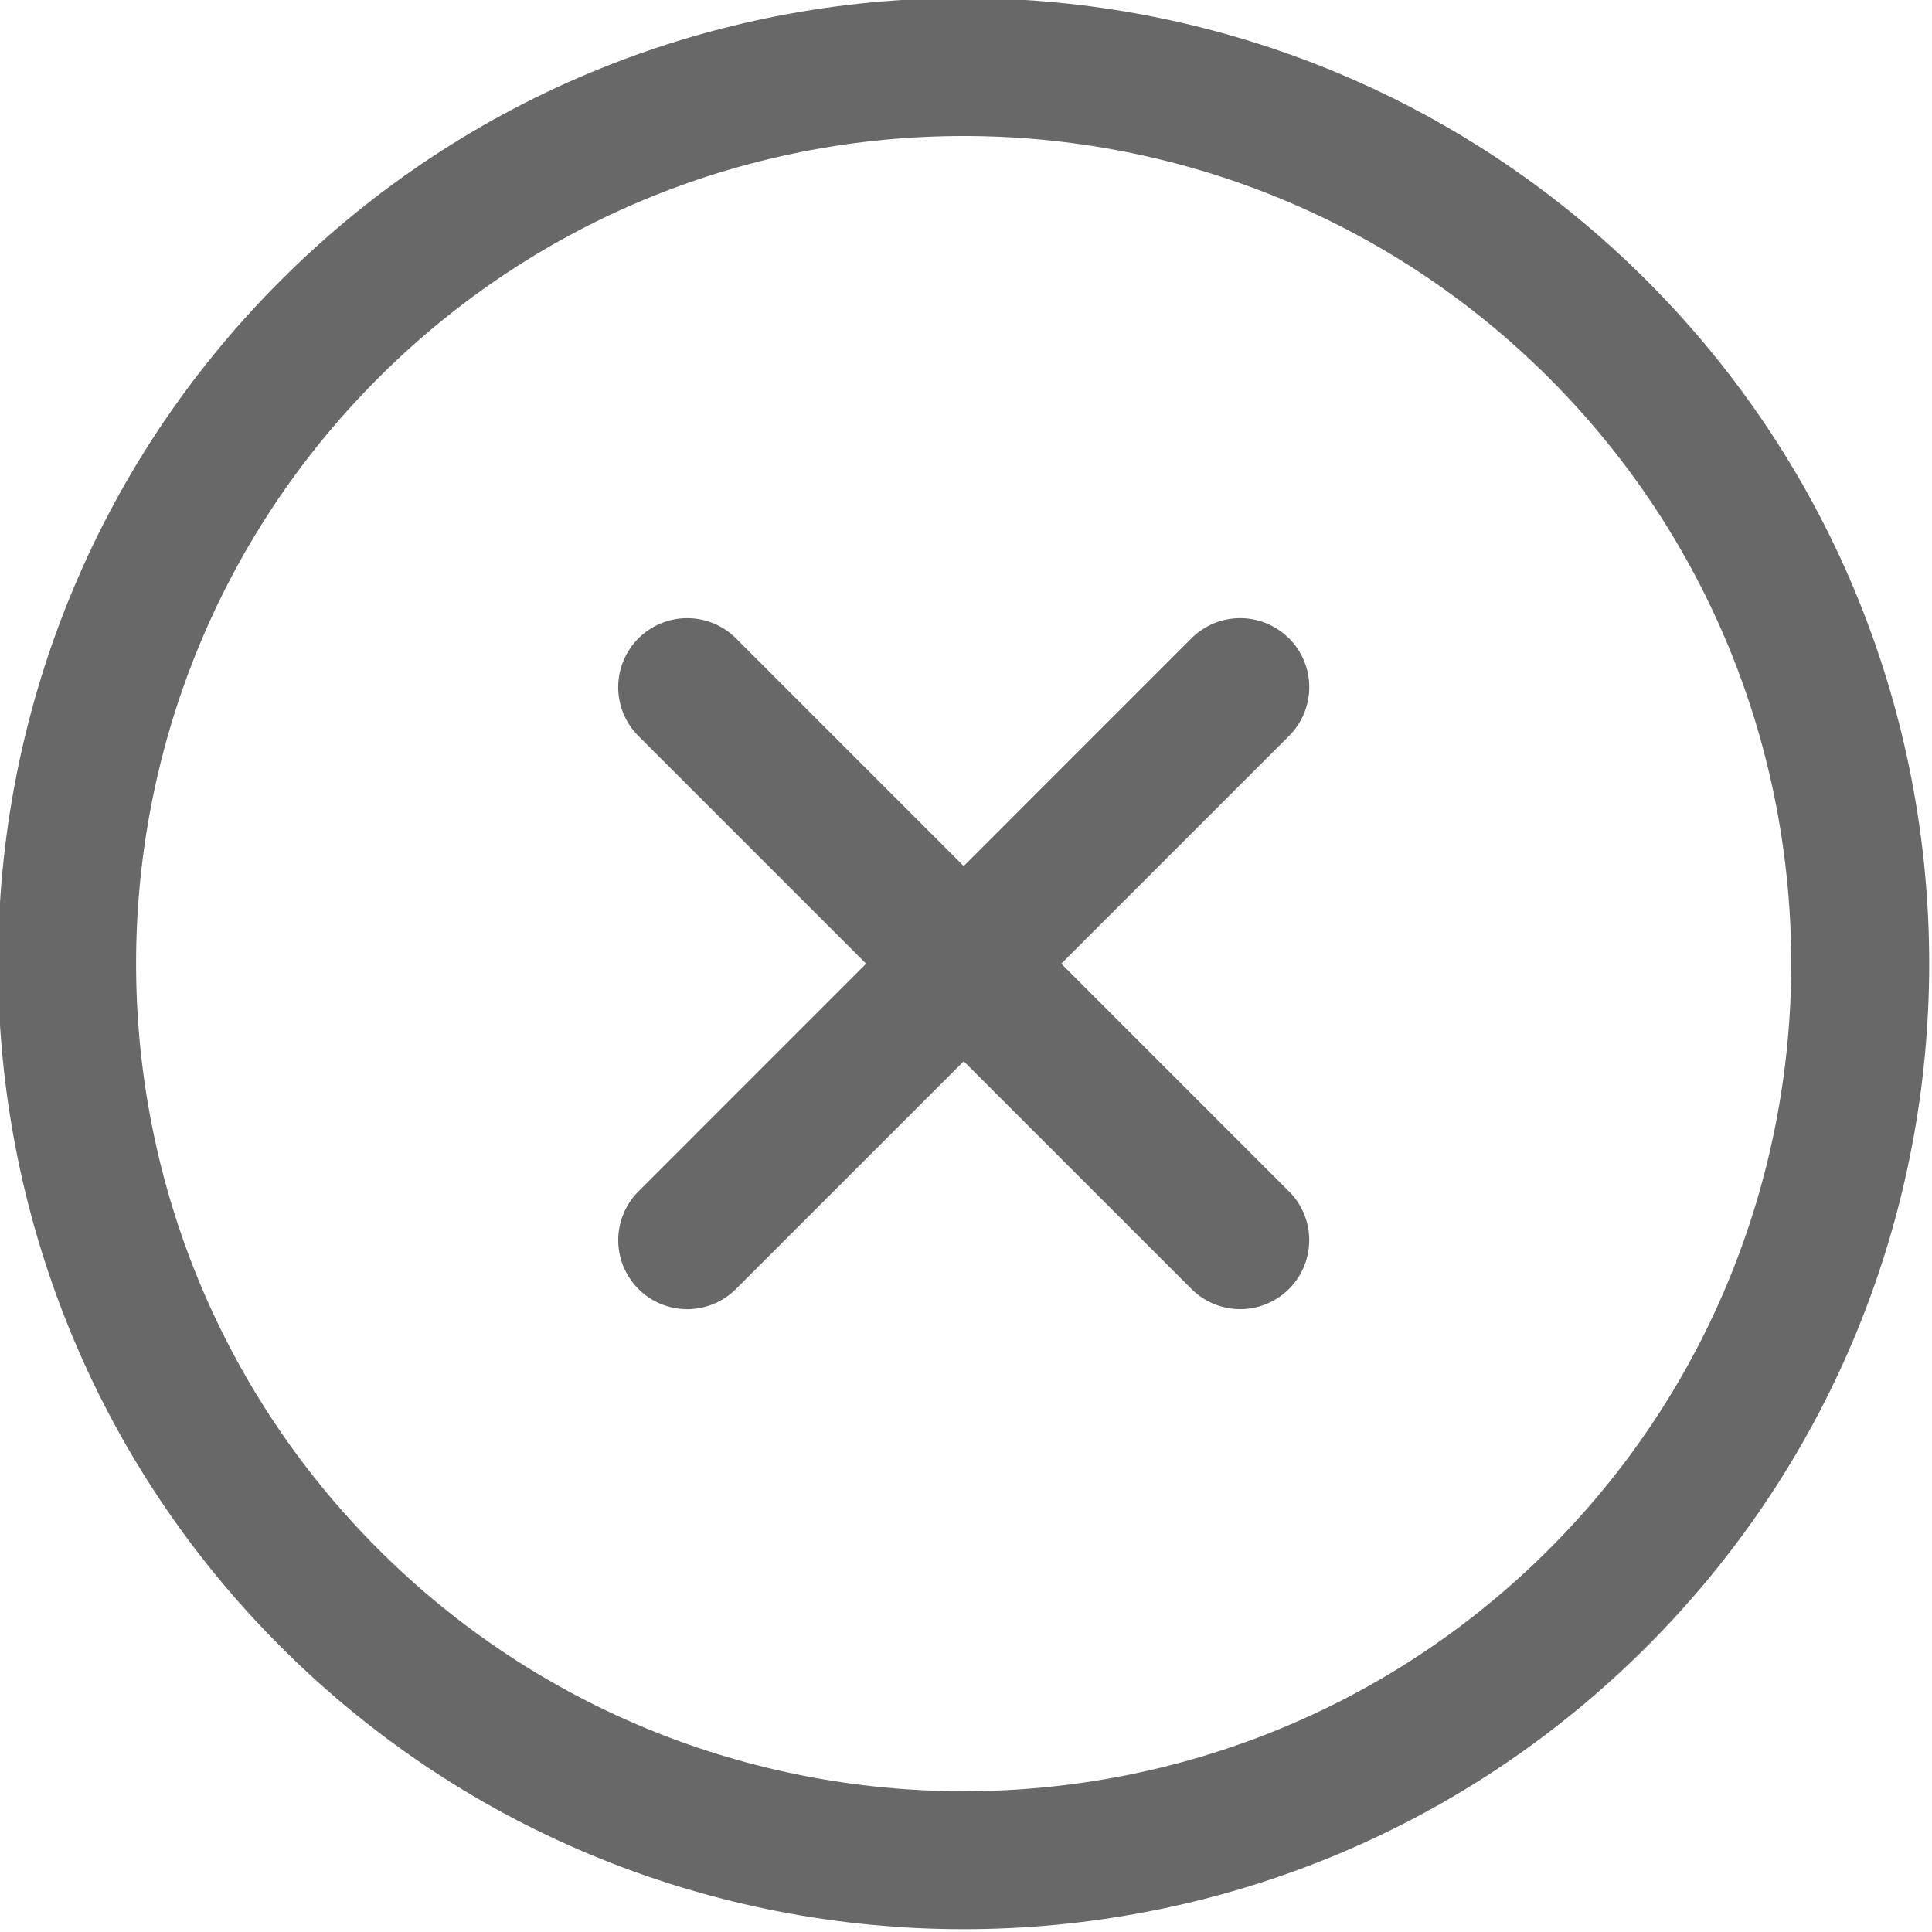 <svg width="24" height="24" fill="none" xmlns="http://www.w3.org/2000/svg"><g clip-path="url(#clip0_93_4159)" fill="#686868"><path d="M20.456 3.485c-4.679-4.679-12.292-4.679-16.97 0-4.68 4.68-4.68 12.292 0 16.97 4.678 4.68 12.291 4.68 16.97 0 4.679-4.678 4.679-12.29 0-16.97zM4.698 19.244c-4.01-4.01-4.01-10.536 0-14.547 4.01-4.01 10.535-4.01 14.546 0 4.01 4.011 4.01 10.536 0 14.547-4.01 4.01-10.536 4.01-14.546 0z"/><path d="M16.012 7.93a.857.857 0 00-1.212 0L7.931 14.8a.857.857 0 101.212 1.212l6.87-6.87a.857.857 0 000-1.212z"/><path d="M16.012 14.8L9.143 7.93a.857.857 0 10-1.212 1.213l6.87 6.869a.857.857 0 101.211-1.213z"/></g><defs><clipPath id="clip0_93_4159"><path fill="#fff" d="M0 0h24v24H0z"/></clipPath></defs></svg>